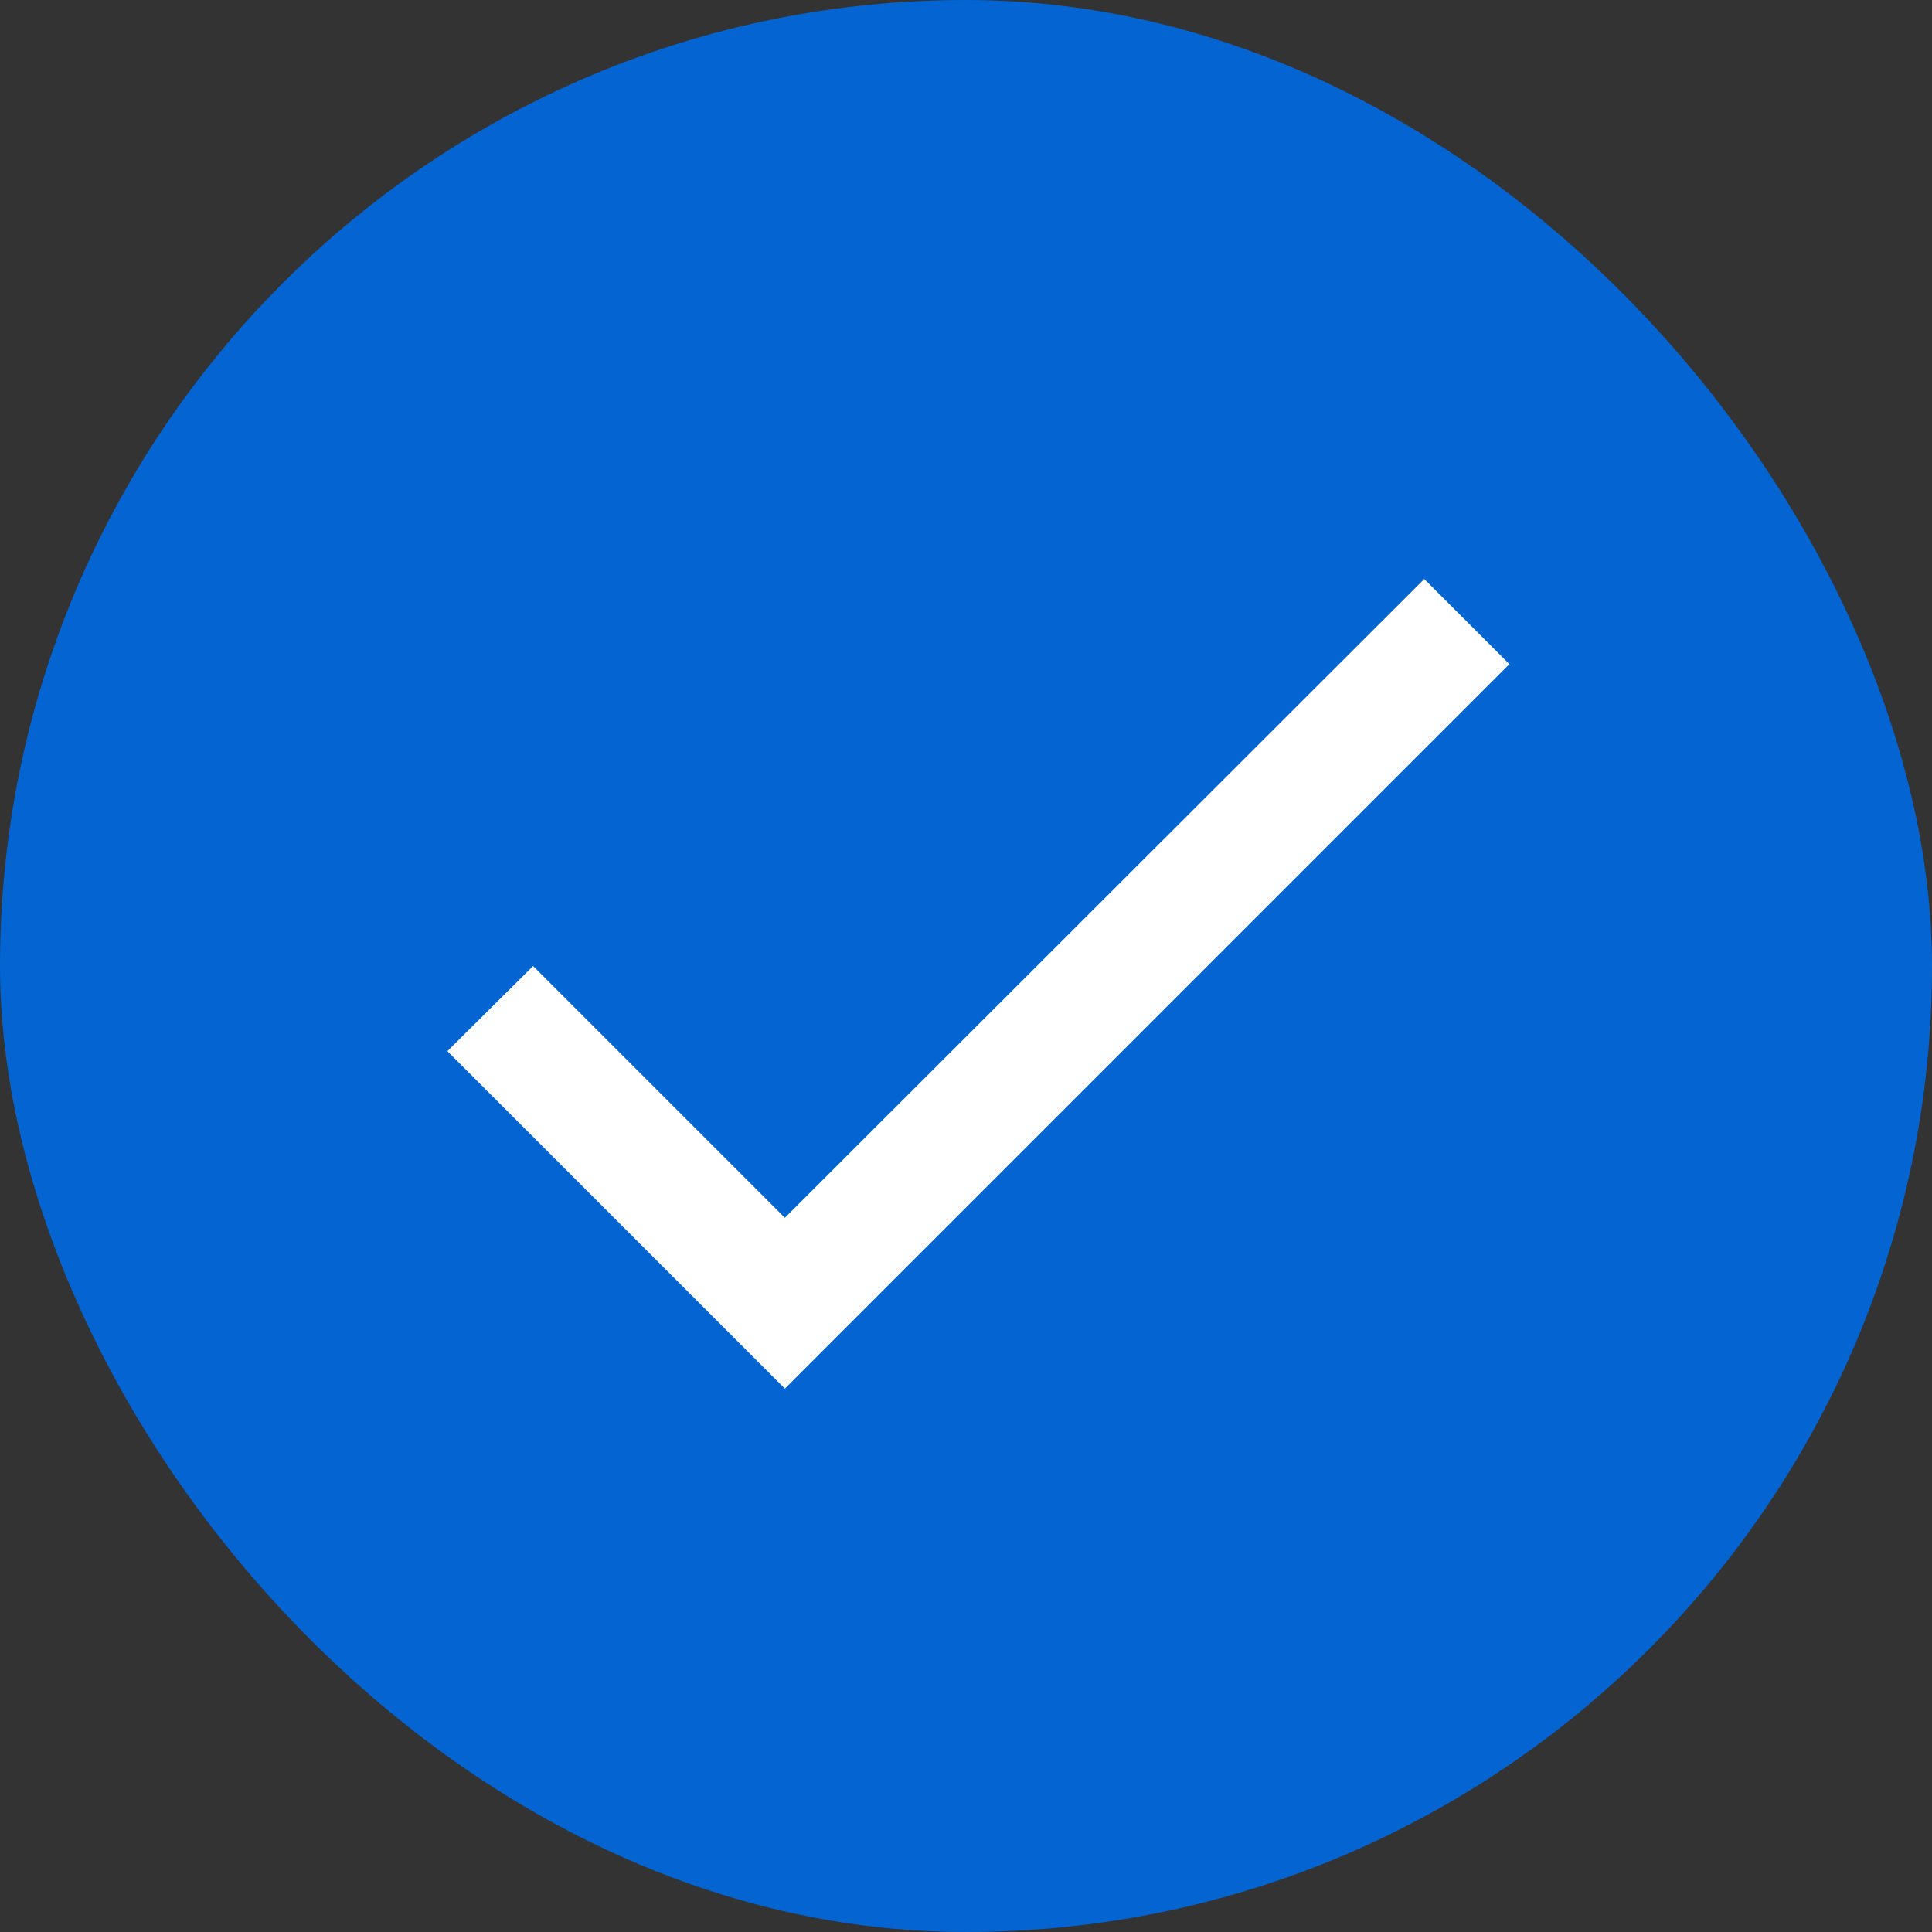 <svg width="32" height="32" viewBox="0 0 32 32" fill="none" xmlns="http://www.w3.org/2000/svg">
<rect x="0" y="0" width="32" height="32" fill="#333333" stroke="none"/>
<rect width="32" height="32" rx="16" fill="#0464D1"/>
<path d="M13 20.17L8.83 16L7.41 17.41L13 23L25 11L23.59 9.59L13 20.17Z" fill="white"/>
</svg>
